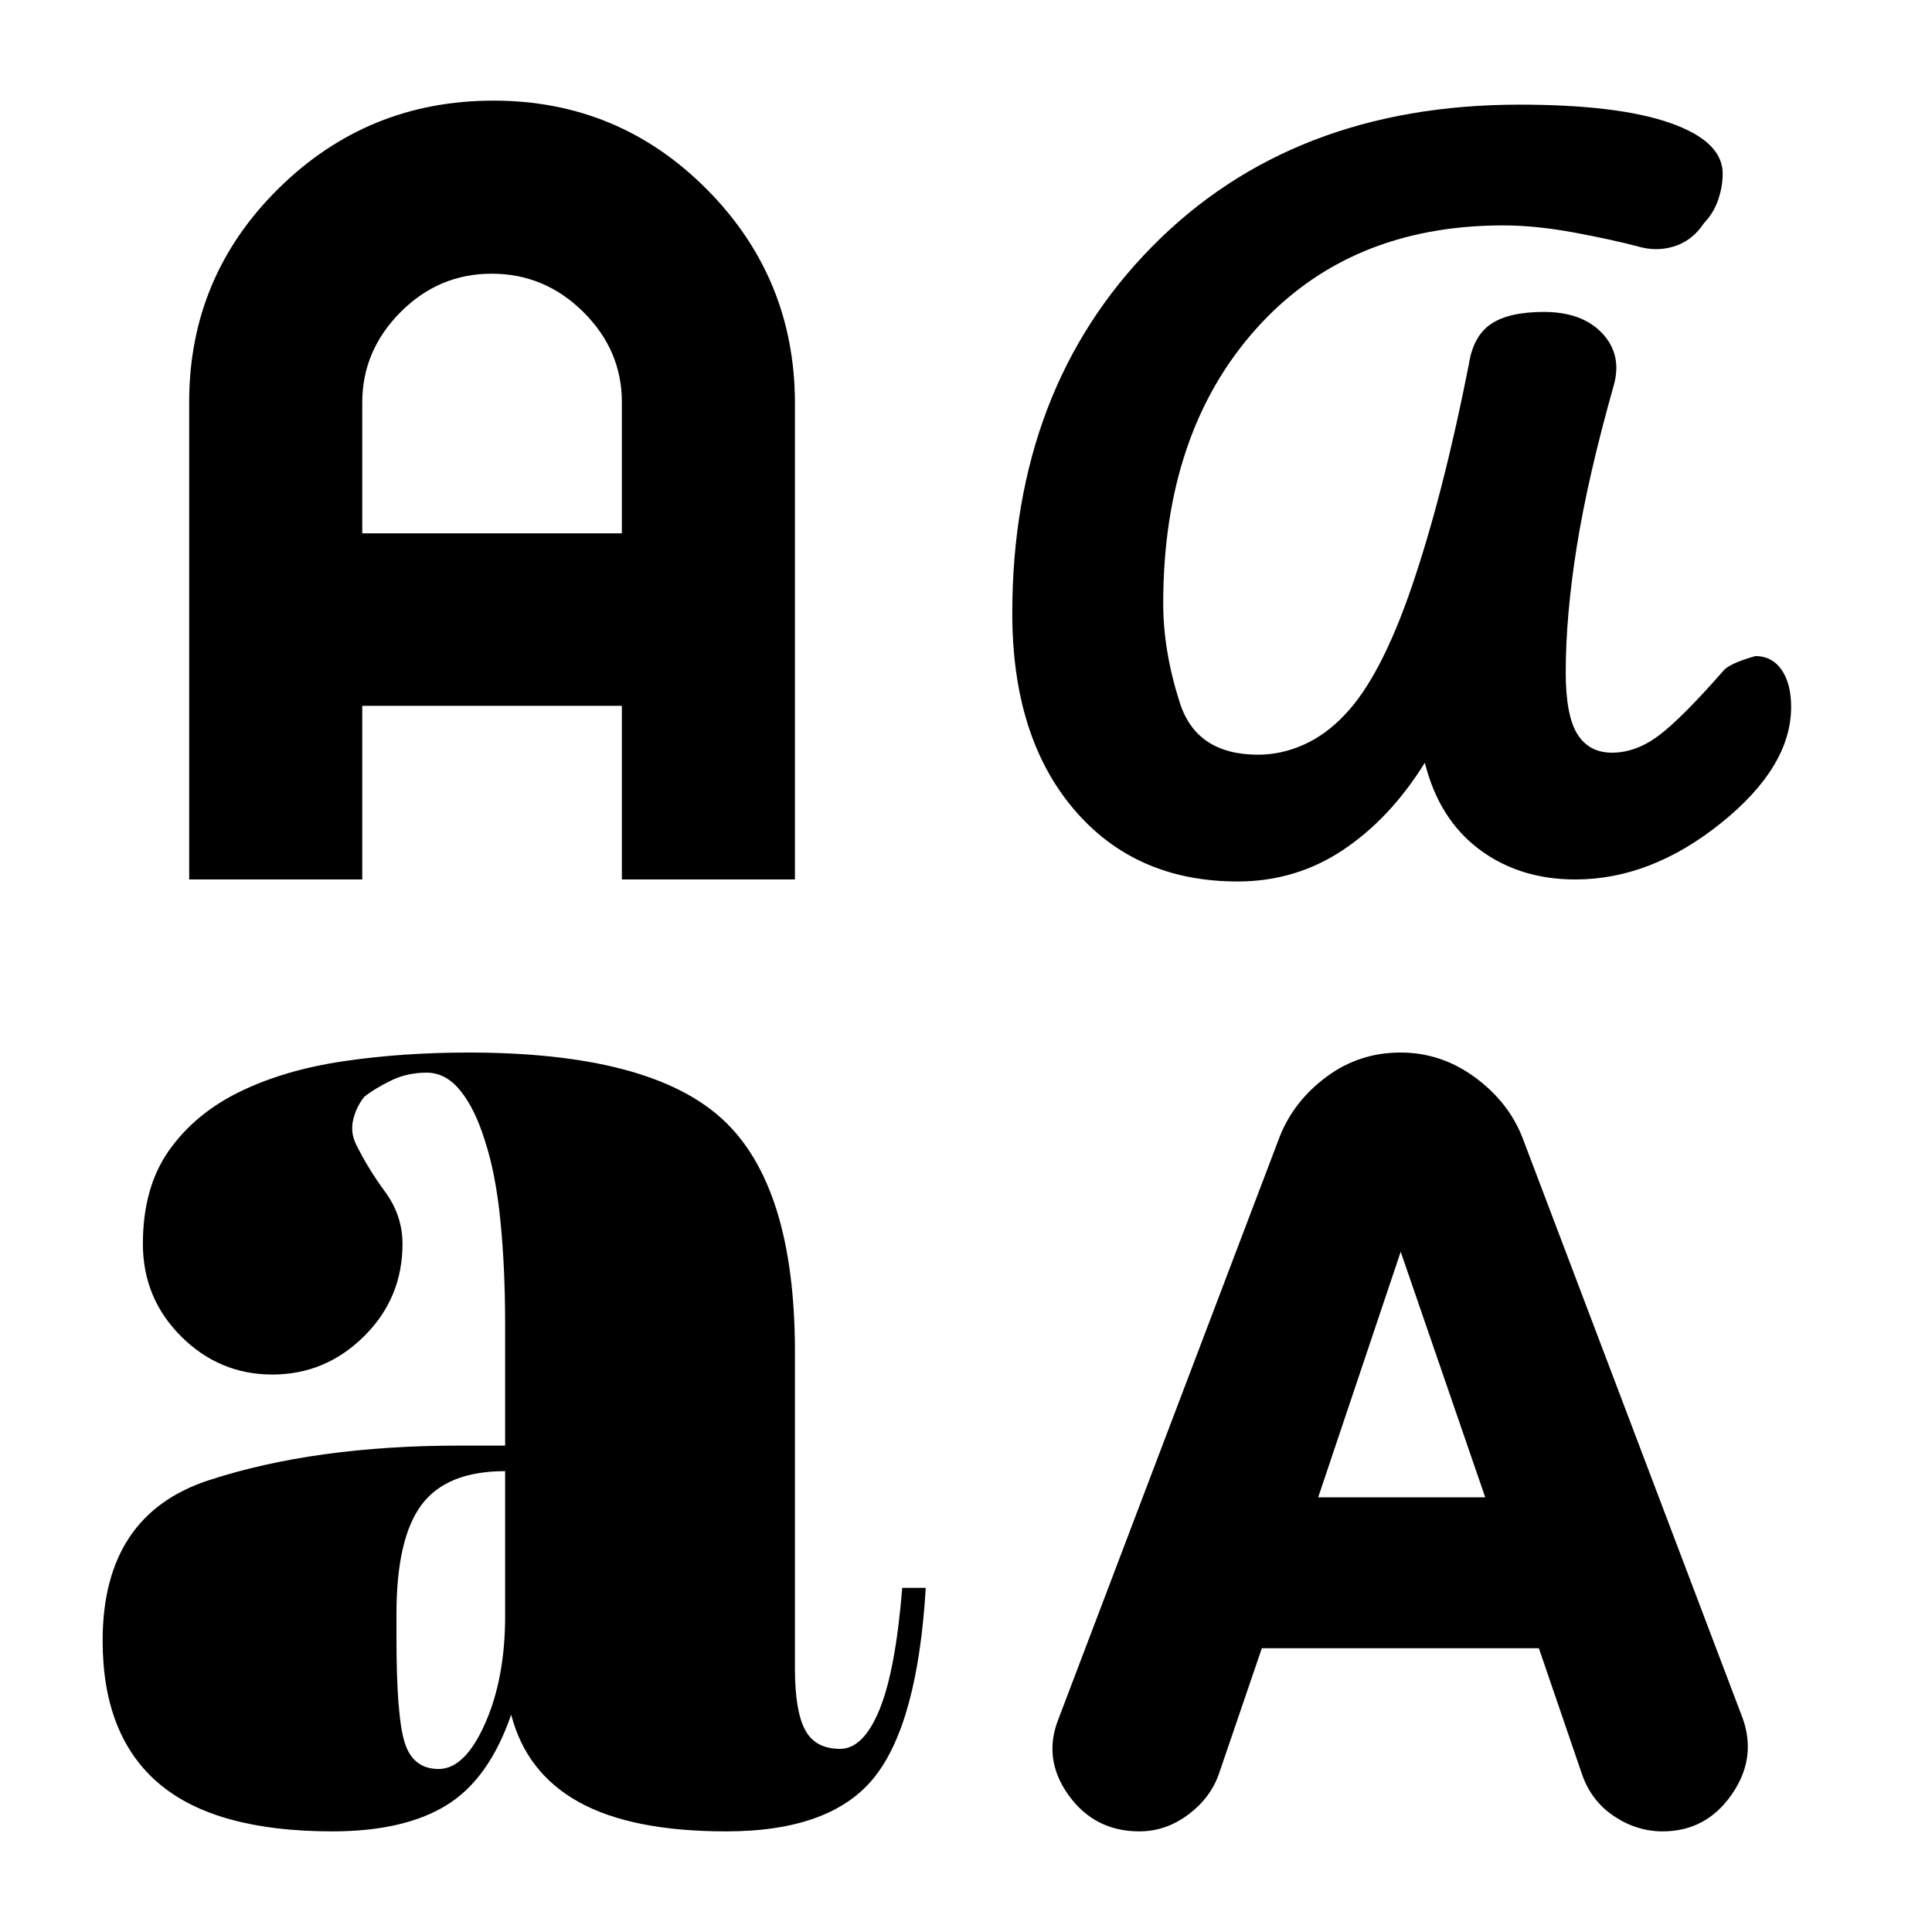<svg xmlns="http://www.w3.org/2000/svg" height="48" viewBox="0 -960 960 960" width="48"><path d="M165.143-50q-58.148 0-86.146-23.75Q51-97.5 51-144.758q0-62.466 52.688-79.698 52.688-17.232 124.731-17.232H251V-302q0-28-2.357-51.491T241-393q-4.828-15.76-12.103-24.88Q221.621-427 212-427q-9.75 0-17.875 4T181-415q-4 5-5.5 11.398t1.5 12.378q5.818 11.795 14.409 23.51Q200-356 200-341.919q0 27.05-19.176 45.984Q161.647-277 135.324-277 109-277 90-295.948q-19-18.949-19-46.018Q71-370 83.997-388.371q12.997-18.371 35.2-29.177 22.202-10.807 51.445-15.129Q199.885-437 232.786-437 323-437 359-403.854q36 33.145 36 115.609v157.43q0 20.788 5 30.301Q405-91 417.447-91q11.579 0 19.566-19.5Q445-130 448.308-171H460q-4 67-25.447 94T360.83-50Q314-50 287.75-64.5T254-108q-11 32-32.13 45-21.13 13-56.727 13Zm400.974 0q-22.228 0-35.173-18.038Q518-86.078 526-106l109.972-289.444Q643-413 659.202-425t36.724-12q20.074 0 36.732 12.143 16.659 12.143 23.666 29.682L866-106q7 19.923-5.714 37.962Q847.571-50 826.178-50q-12.837 0-24.105-7.5t-15.902-20.643L764.661-141H627l-21.45 62.773q-4.29 11.906-15.349 20.066Q579.143-50 566.117-50ZM217.969-81Q231-81 241-103.504q10-22.503 10-53.616V-229q-29 0-41.5 16.681T197-157.971v11.838Q197-107 201.125-94t16.844 13ZM655-216h83l-42-122-41 122Zm-40-306q-51 0-81.5-35.998T503-655.246Q503-767 572.5-837.5 642-908 755-908q49 0 75 9.139 26 9.14 26 25.149 0 6.404-2.286 13.058-2.285 6.654-7 11.487Q841.357-841 833.089-838q-8.269 3-17.089 1-15-4-34.085-7.5t-34.989-3.5Q670-848 624-796.434t-46 136.363q0 23.615 8.273 49.343Q594.545-585 625.133-585q11.642 0 22.755-5 11.112-5 20.472-15 17.907-18.777 33.328-64.047 15.422-45.27 28.185-109.941Q732-793 740.86-799t26.26-6q18.934 0 28.907 10.5Q806-784 802-769q-13 46-18.5 80.521t-5.5 62.57q0 21.33 5.75 30.62Q789.5-586 801-586q11.892 0 23.244-8.519 11.351-8.52 31.892-31.948 2.849-3.8 16.102-7.533 8.262 0 13.012 6.823 4.75 6.824 4.75 18.488Q890-579 855.136-551t-72.327 28q-27.829 0-47.819-15Q715-553 708-581q-17.267 27.782-40.734 43.391Q643.8-522 615-522Zm-521-1v-237.237q0-62.206 44.284-105.984Q182.567-910 245.212-910q62.231 0 106.009 44.075Q395-821.85 395-759.5V-523h-86v-86.268H180V-523H94Zm86-172h129v-65.176Q309-786 289.824-805q-19.177-19-45.5-19Q218-824 199-804.875 180-785.75 180-760v65Z"/></svg>